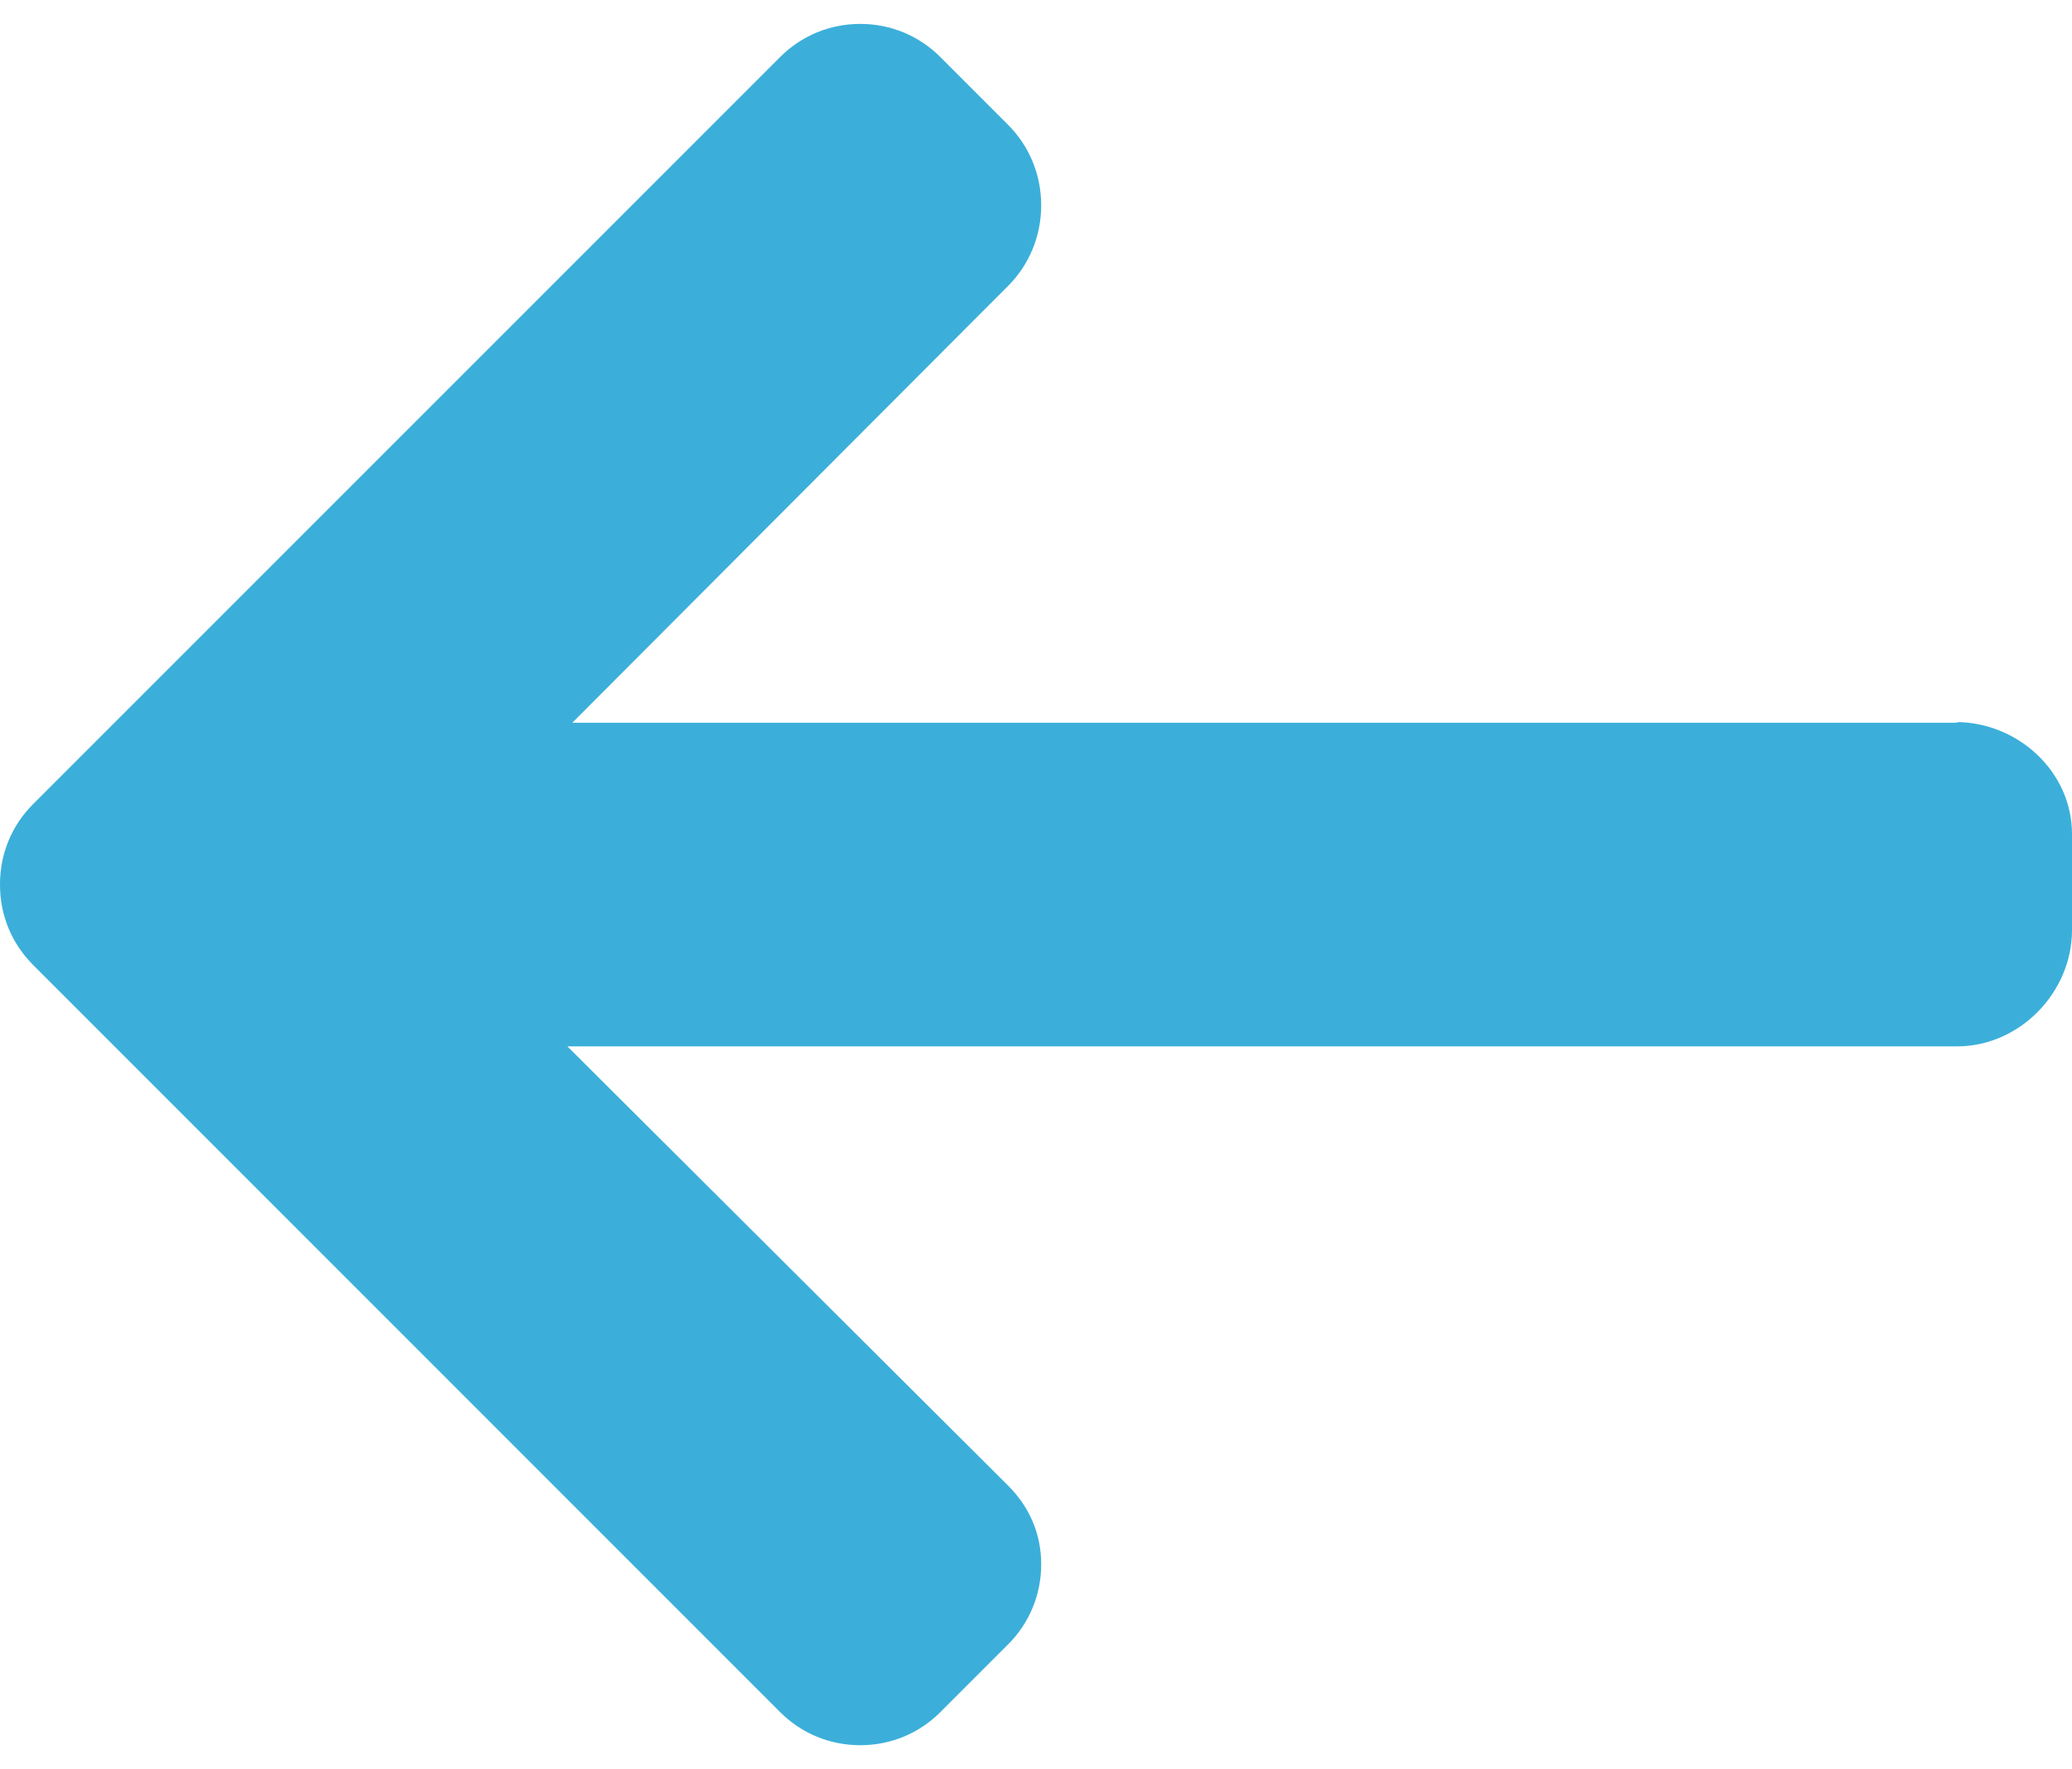 <svg width="41" height="35" viewBox="0 0 41 35" fill="none" xmlns="http://www.w3.org/2000/svg">
<path d="M38.695 14.285L38.759 14.299H11.324L19.949 5.655C20.371 5.233 20.603 4.662 20.603 4.062C20.603 3.462 20.371 2.894 19.949 2.471L18.607 1.128C18.185 0.706 17.622 0.473 17.023 0.473C16.423 0.473 15.86 0.705 15.438 1.127L0.654 15.909C0.23 16.333 -0.002 16.898 8.93046e-06 17.498C-0.002 18.102 0.23 18.666 0.654 19.089L15.438 33.873C15.86 34.295 16.422 34.527 17.023 34.527C17.622 34.527 18.185 34.295 18.607 33.873L19.949 32.531C20.371 32.109 20.603 31.547 20.603 30.947C20.603 30.347 20.371 29.814 19.949 29.392L11.227 20.701H38.726C39.962 20.701 41 19.636 41 18.401V16.502C41 15.267 39.931 14.285 38.695 14.285Z" fill="#3BAFDA"/>
</svg>
